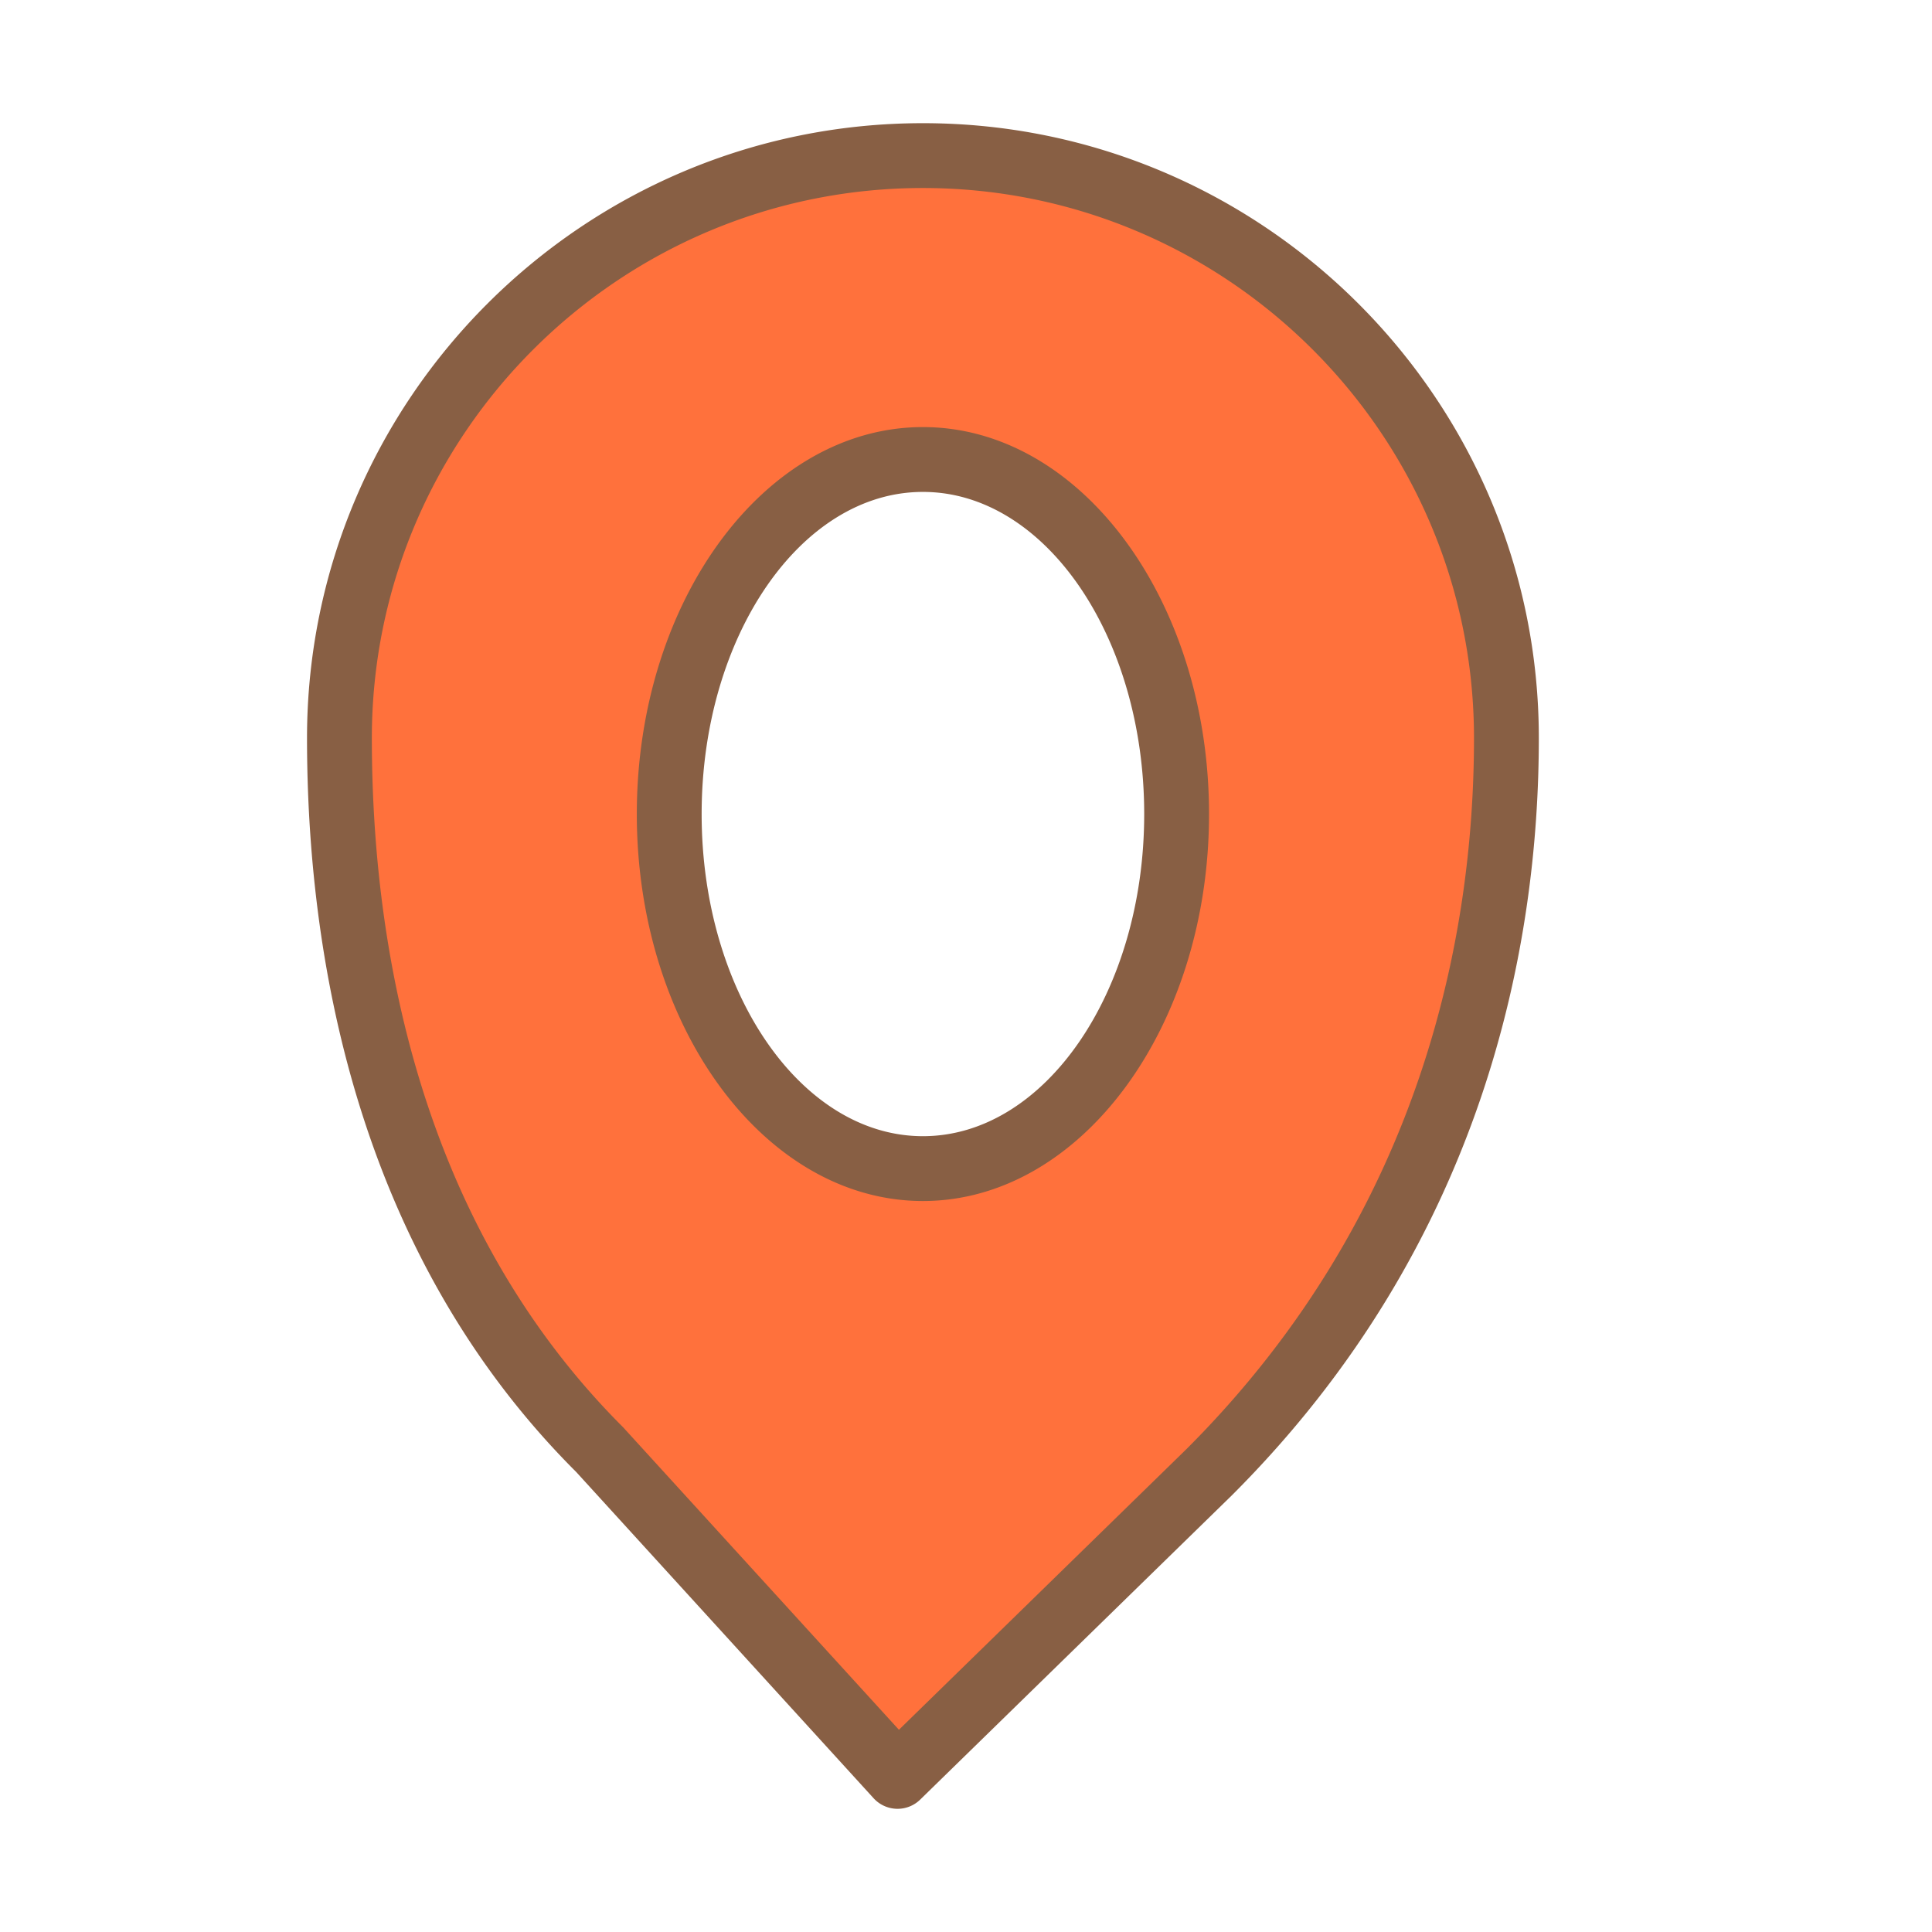 <?xml version="1.0" standalone="no"?><!DOCTYPE svg PUBLIC "-//W3C//DTD SVG 1.1//EN" "http://www.w3.org/Graphics/SVG/1.1/DTD/svg11.dtd"><svg t="1721133419171" class="icon" viewBox="0 0 1024 1024" version="1.1" xmlns="http://www.w3.org/2000/svg" p-id="16731" xmlns:xlink="http://www.w3.org/1999/xlink" width="200" height="200"><path d="M489.173 82.474c-170.799 0-309.261 138.219-309.261 308.723 0 107.341 22.364 261.789 138.21 377.433l157.605 172.9L640.724 780.458c124.236-124.02 157.709-273.769 157.709-389.26 0.001-170.505-138.458-308.724-309.26-308.724z m0 536.91c-74.26 0-134.461-84.135-134.461-187.919 0-103.786 60.2-187.919 134.461-187.919s134.461 84.133 134.461 187.919c-0.001 103.785-60.201 187.919-134.461 187.919z" fill="#FF713C" p-id="16732"></path><path d="M475.729 958.709c-0.168 0-0.336 0-0.503-0.008a17.201 17.201 0 0 1-12.198-5.595L305.427 780.212c-117.852-117.609-142.7-276.517-142.7-389.017 0-179.706 146.442-325.905 326.442-325.905S815.61 211.49 815.61 391.195c0 109.01-28.238 267.138-162.751 401.416L487.725 953.819a17.154 17.154 0 0 1-11.996 4.89zM489.168 99.653c-161.056 0-292.079 130.788-292.079 291.542 0 105.998 23.104 255.41 133.171 365.283L476.45 916.814l152.281-148.649C754.771 642.334 781.247 493.703 781.247 391.195c0-160.754-131.023-291.542-292.079-291.542z m0 536.91c-83.624 0-151.644-92.004-151.644-205.1s68.02-205.1 151.644-205.1 151.644 92.004 151.644 205.1-68.02 205.1-151.644 205.1z m0-375.837c-64.664 0-117.281 76.593-117.281 170.738s52.617 170.738 117.281 170.738 117.281-76.593 117.281-170.738-52.616-170.738-117.281-170.738z" fill="#885F44" p-id="16733"></path></svg>